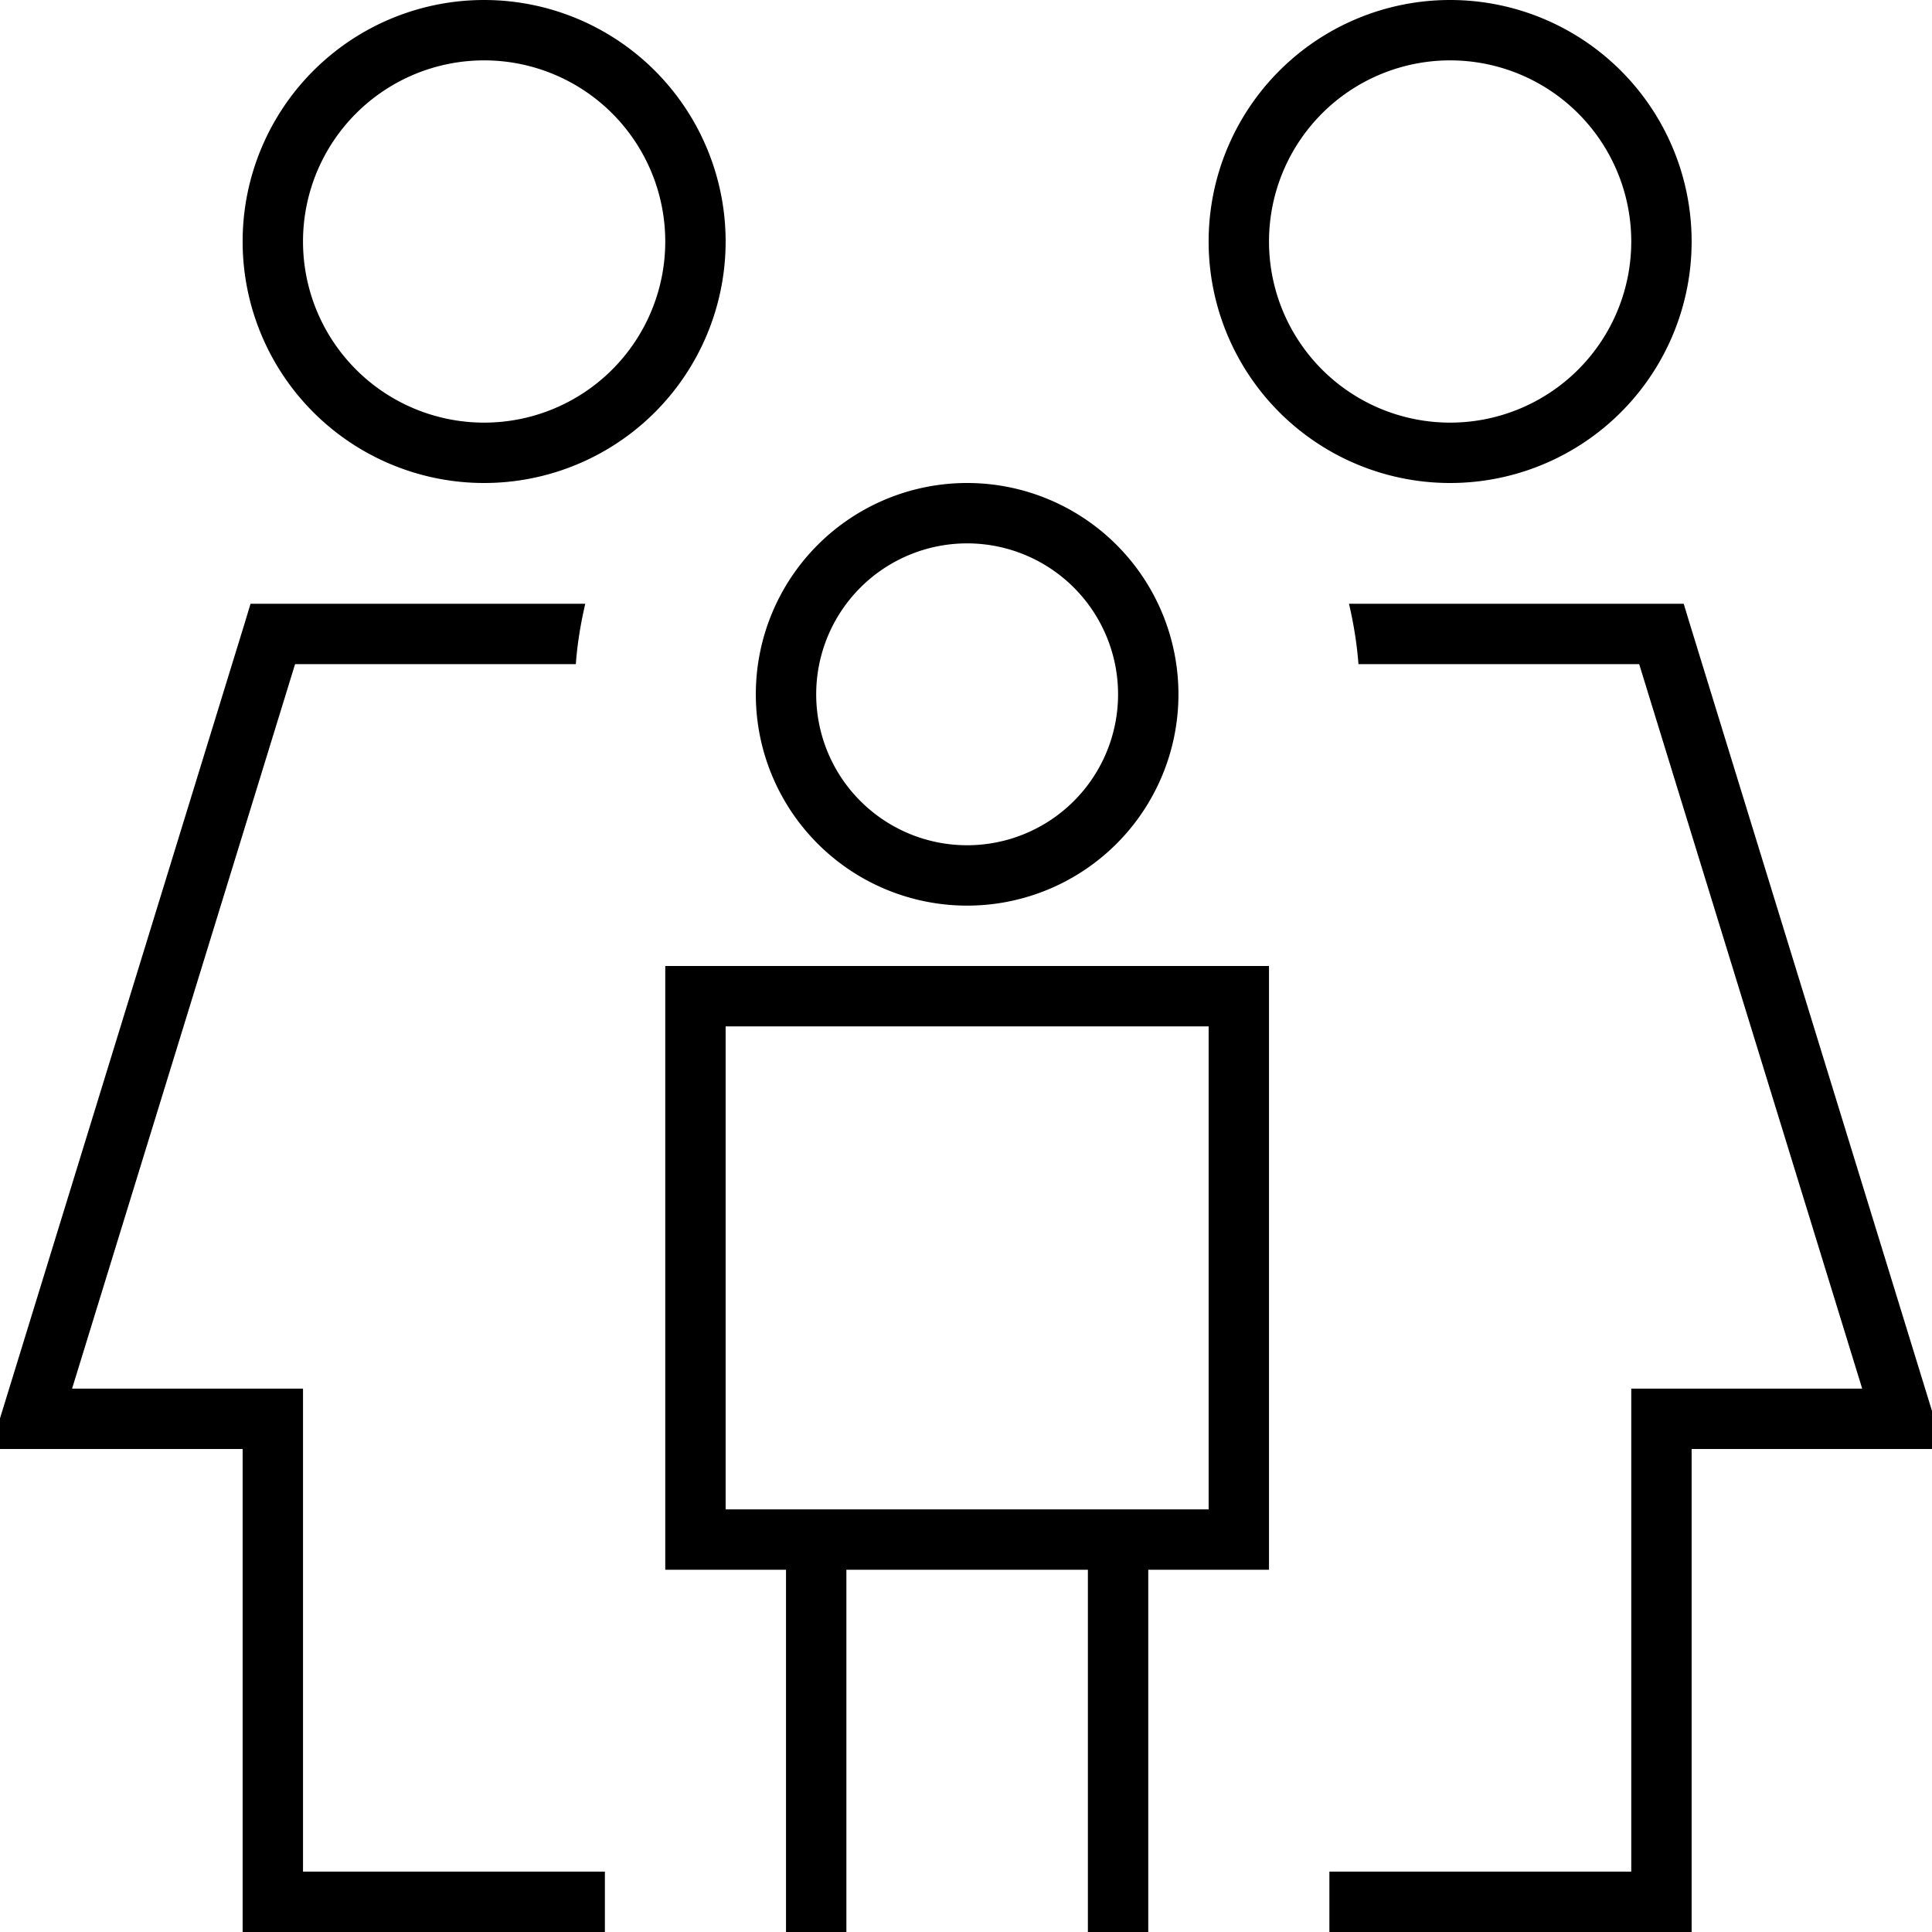 <svg xmlns="http://www.w3.org/2000/svg" viewBox="0 0 512 512"><!--! Font Awesome Pro 7.0.1 by @fontawesome - https://fontawesome.com License - https://fontawesome.com/license (Commercial License) Copyright 2025 Fonticons, Inc. --><path fill="currentColor" d="M176.3 64a48 48 0 1 0 -96 0 48 48 0 1 0 96 0zm-112 0a64 64 0 1 1 128 0 64 64 0 1 1 -128 0zm8 96l82.8 0c-1.2 5.2-2.1 10.5-2.5 16l-74.4 0-59.1 192 61.2 0 0 128 80 0 0 16-96 0 0-128-66.8 0 3.2-10.4 64-208 1.7-5.6 5.9 0zm368 352l-88 0 0-16 80 0 0-128 61.2 0-59.1-192-74.4 0c-.4-5.5-1.3-10.8-2.5-16l88.7 0 1.7 5.6 64 208 3.2 10.4-66.8 0 0 128-8 0zm-8-448a48 48 0 1 0 -96 0 48 48 0 1 0 96 0zm-112 0a64 64 0 1 1 128 0 64 64 0 1 1 -128 0zm-64 160a40 40 0 1 0 0-80 40 40 0 1 0 0 80zm0-96a56 56 0 1 1 0 112 56 56 0 1 1 0-112zm64 144l-128 0 0 128 128 0 0-128zm-112 144l-32 0 0-160 160 0 0 160-32 0 0 96-16 0 0-96-64 0 0 96-16 0 0-96z"/></svg>